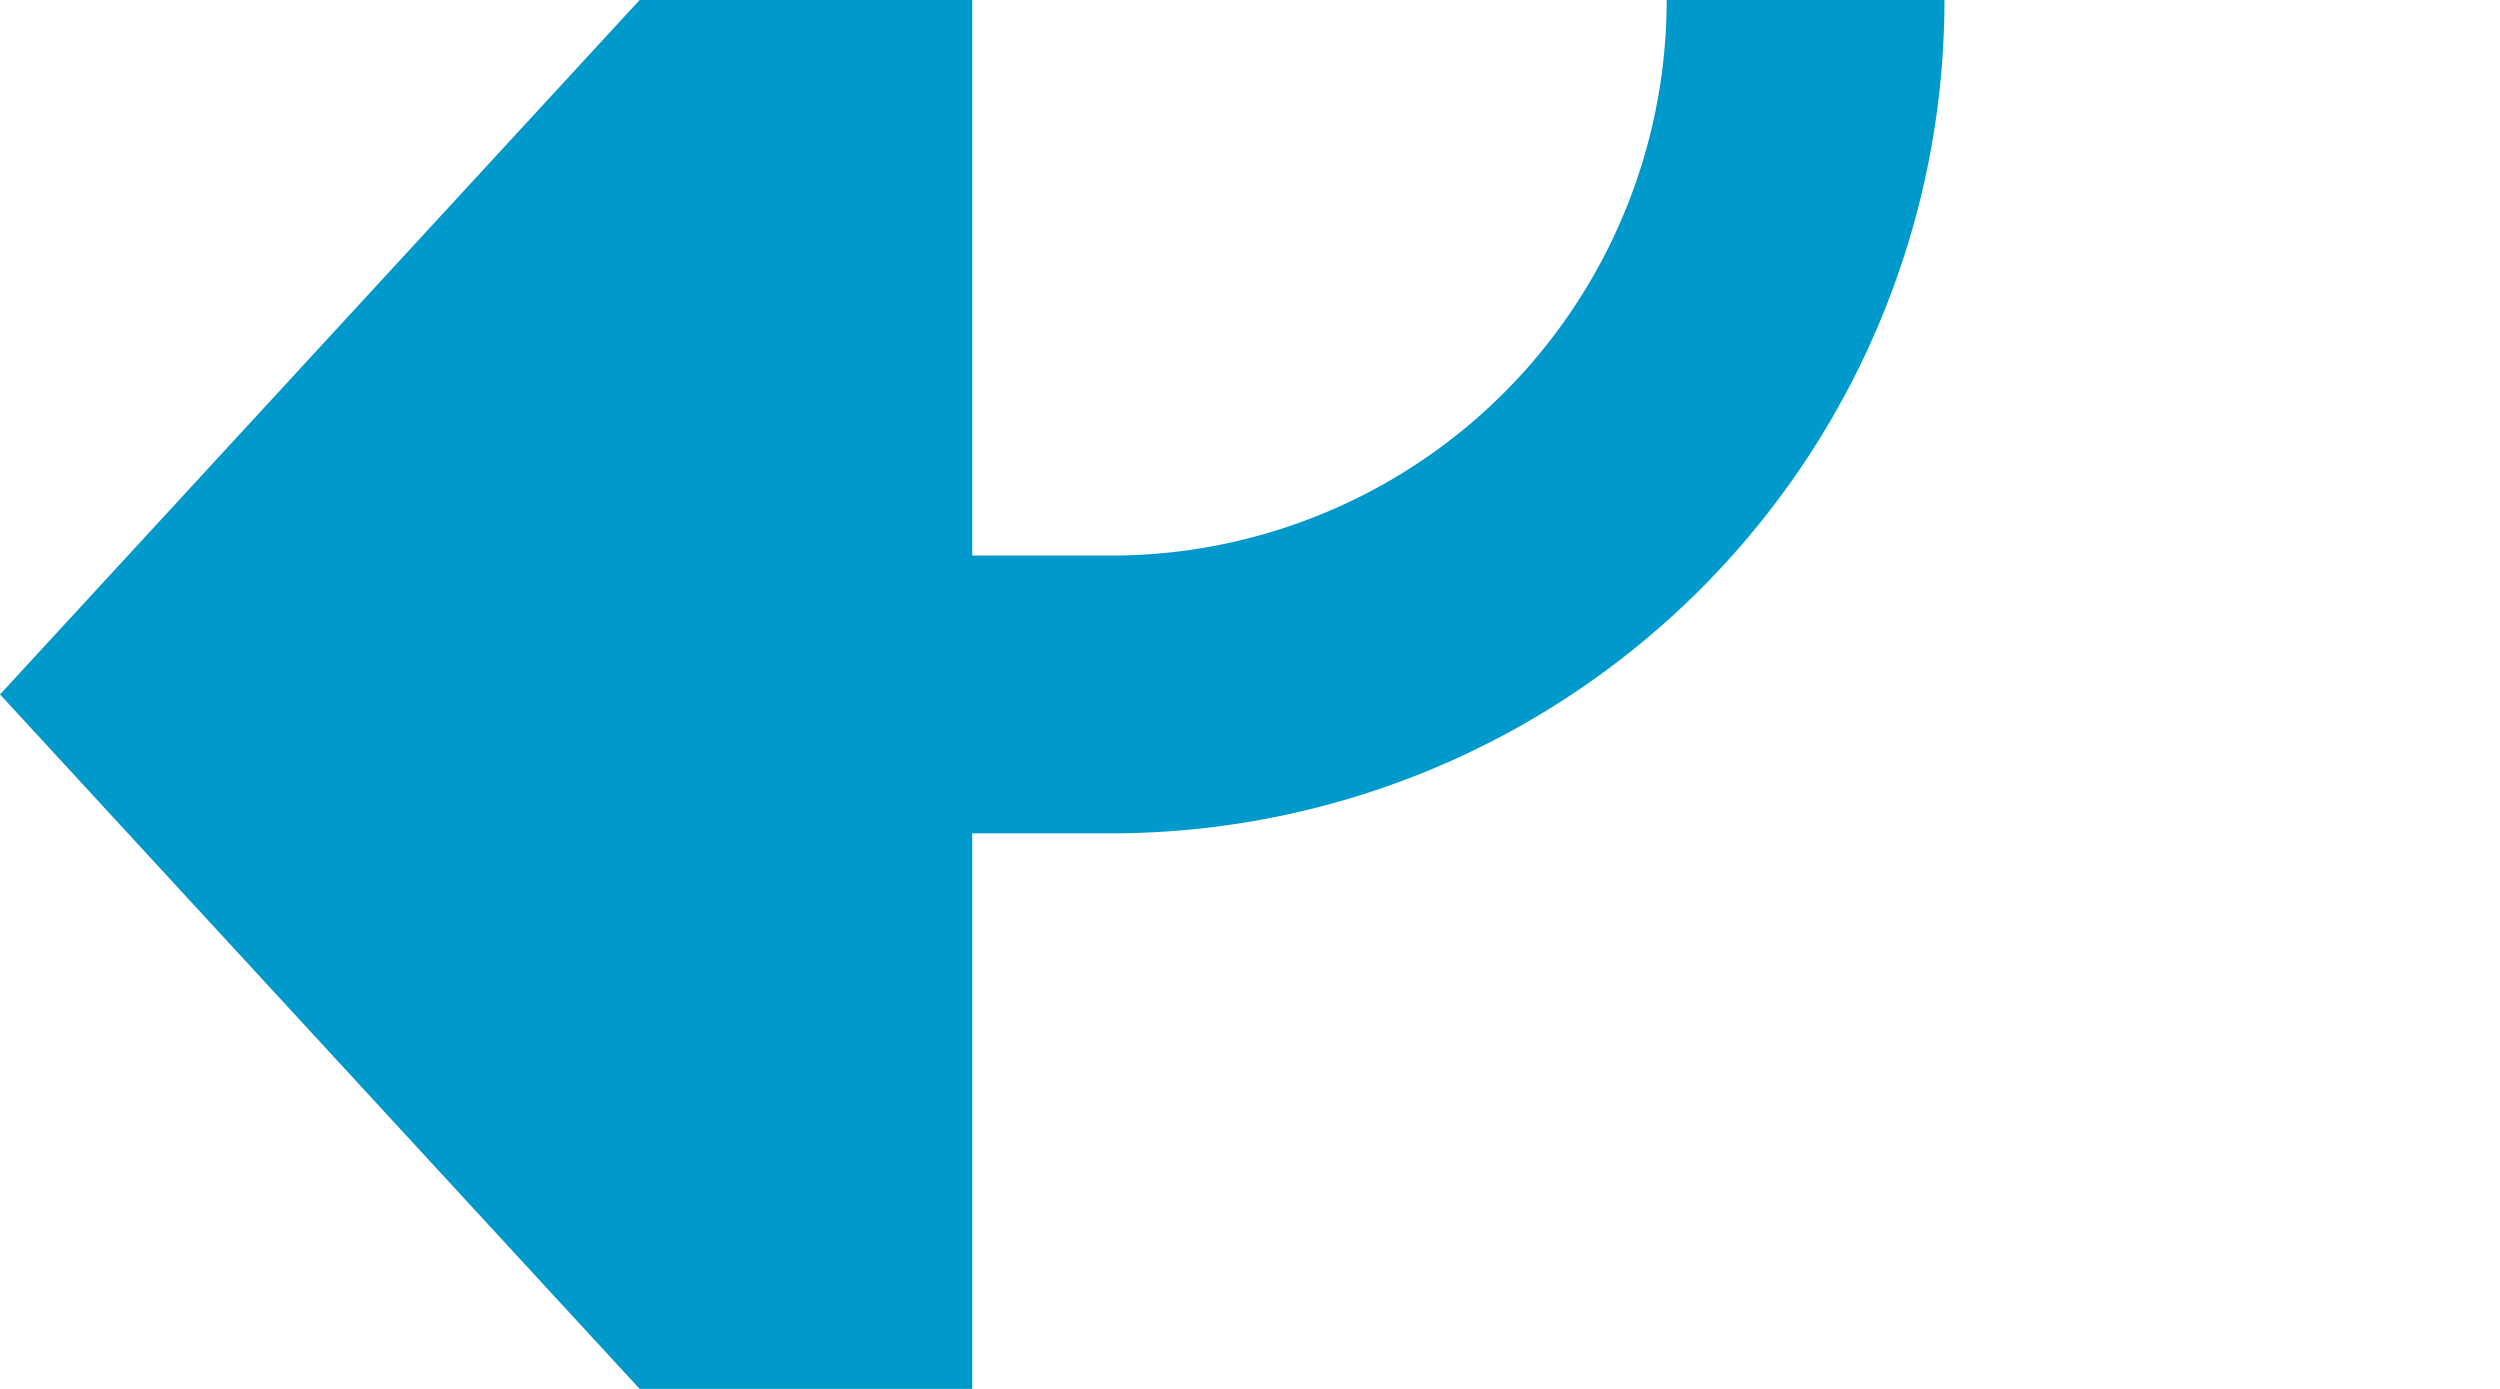 ﻿<?xml version="1.0" encoding="utf-8"?>
<svg version="1.1" xmlns:xlink="http://www.w3.org/1999/xlink" width="18px" height="10px" preserveAspectRatio="xMinYMid meet" viewBox="831 3205  18 8" xmlns="http://www.w3.org/2000/svg">
  <path d="M 844 3075  L 844 3204  A 5 5 0 0 1 839 3209 L 837 3209  " stroke-width="2" stroke="#0099cc" fill="none" />
  <path d="M 838 3201.4  L 831 3209  L 838 3216.6  L 838 3201.4  Z " fill-rule="nonzero" fill="#0099cc" stroke="none" />
</svg>